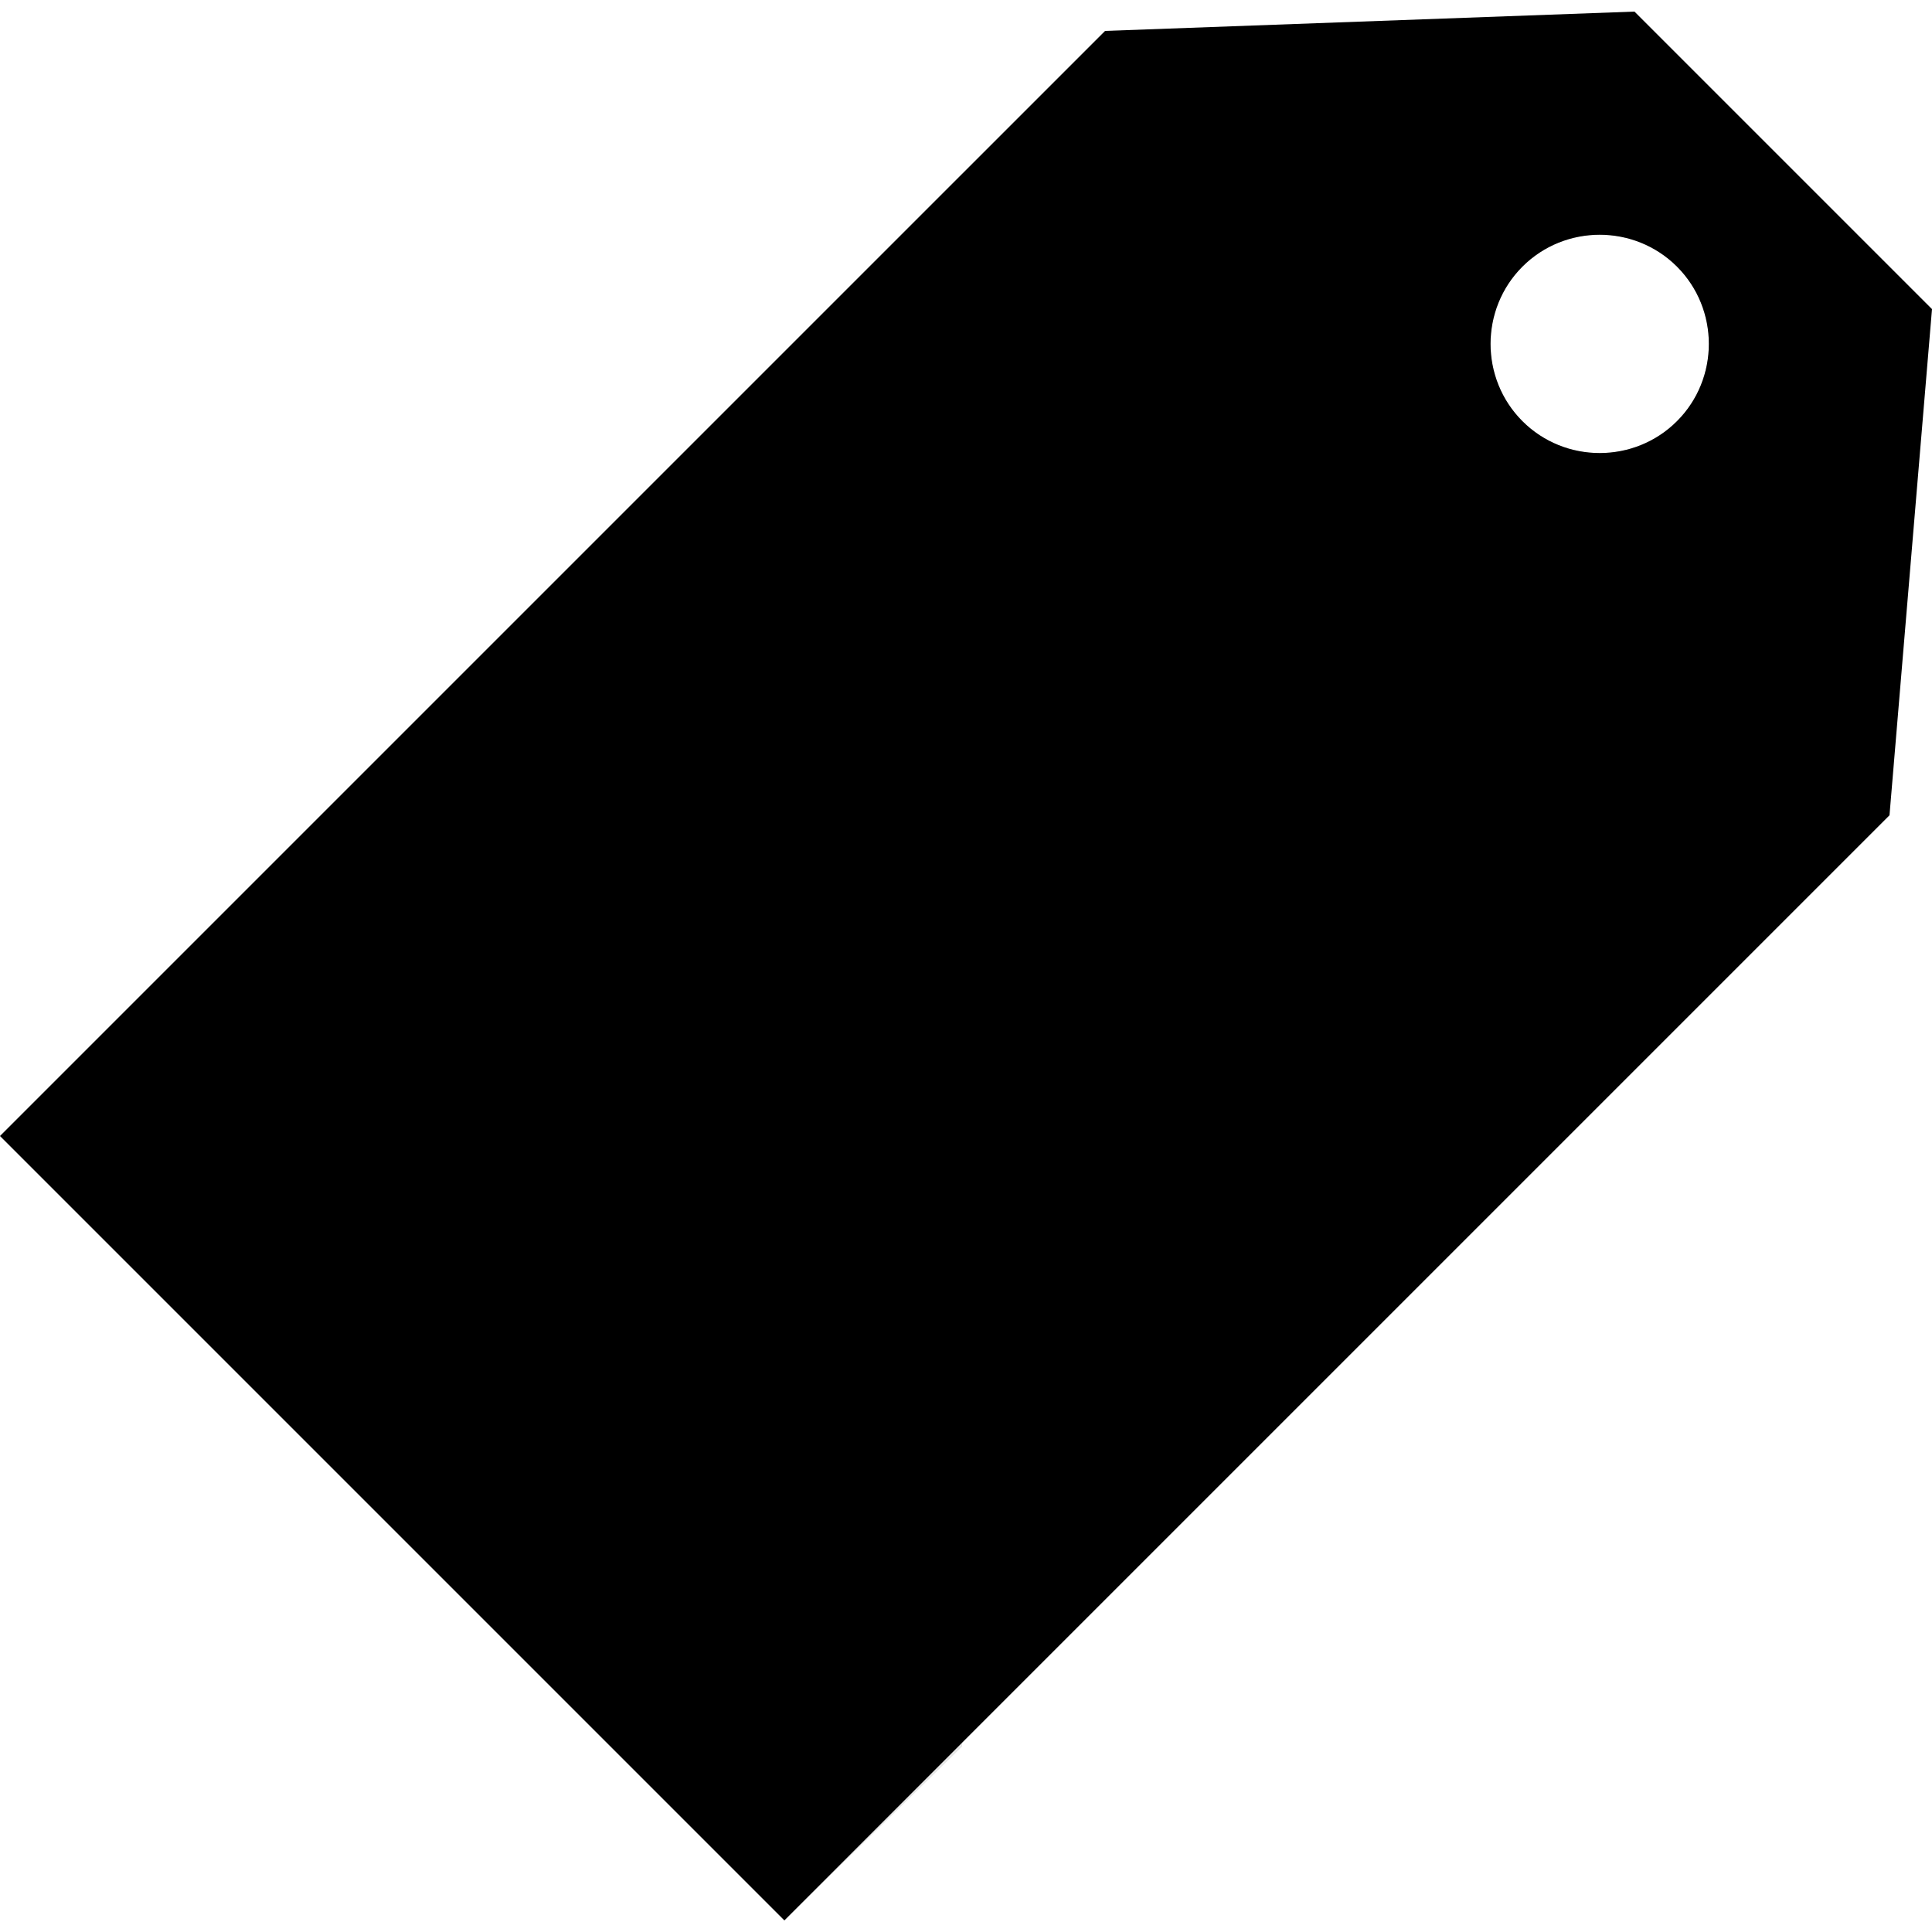 <svg viewBox="0 0 50 50" class="fxs-portal-svg" role="presentation" focusable="false" xmlns:svg="http://www.w3.org/2000/svg" xmlns:xlink="http://www.w3.org/1999/xlink" id="FxSymbol0-03b" width="100%" height="100%"><g><title></title><path d="M42.3.3L28.6.8 0 29.4l20.3 20.3 28.6-28.6L50 8 42.3.3zm1.1 10.6c-1.1 1.1-2.9 1.1-4 0s-1.1-2.9 0-4 2.9-1.1 4 0 1.1 2.9 0 4z" class="msportalfx-svg-c17"></path><path opacity="0.1" d="M0 29.4l20.3 20.3 4.6-4.5V4.5z" class="msportalfx-svg-c01"></path><path opacity="0.3" d="M45.1 5.2c-2-2-5.3-2-7.3 0s-2 5.3 0 7.3 5.3 2 7.3 0 2-5.3 0-7.3zm-1.7 5.7c-1.1 1.1-2.9 1.1-4 0s-1.1-2.9 0-4 2.9-1.1 4 0 1.1 2.9 0 4z" class="msportalfx-svg-c06"></path></g></svg>